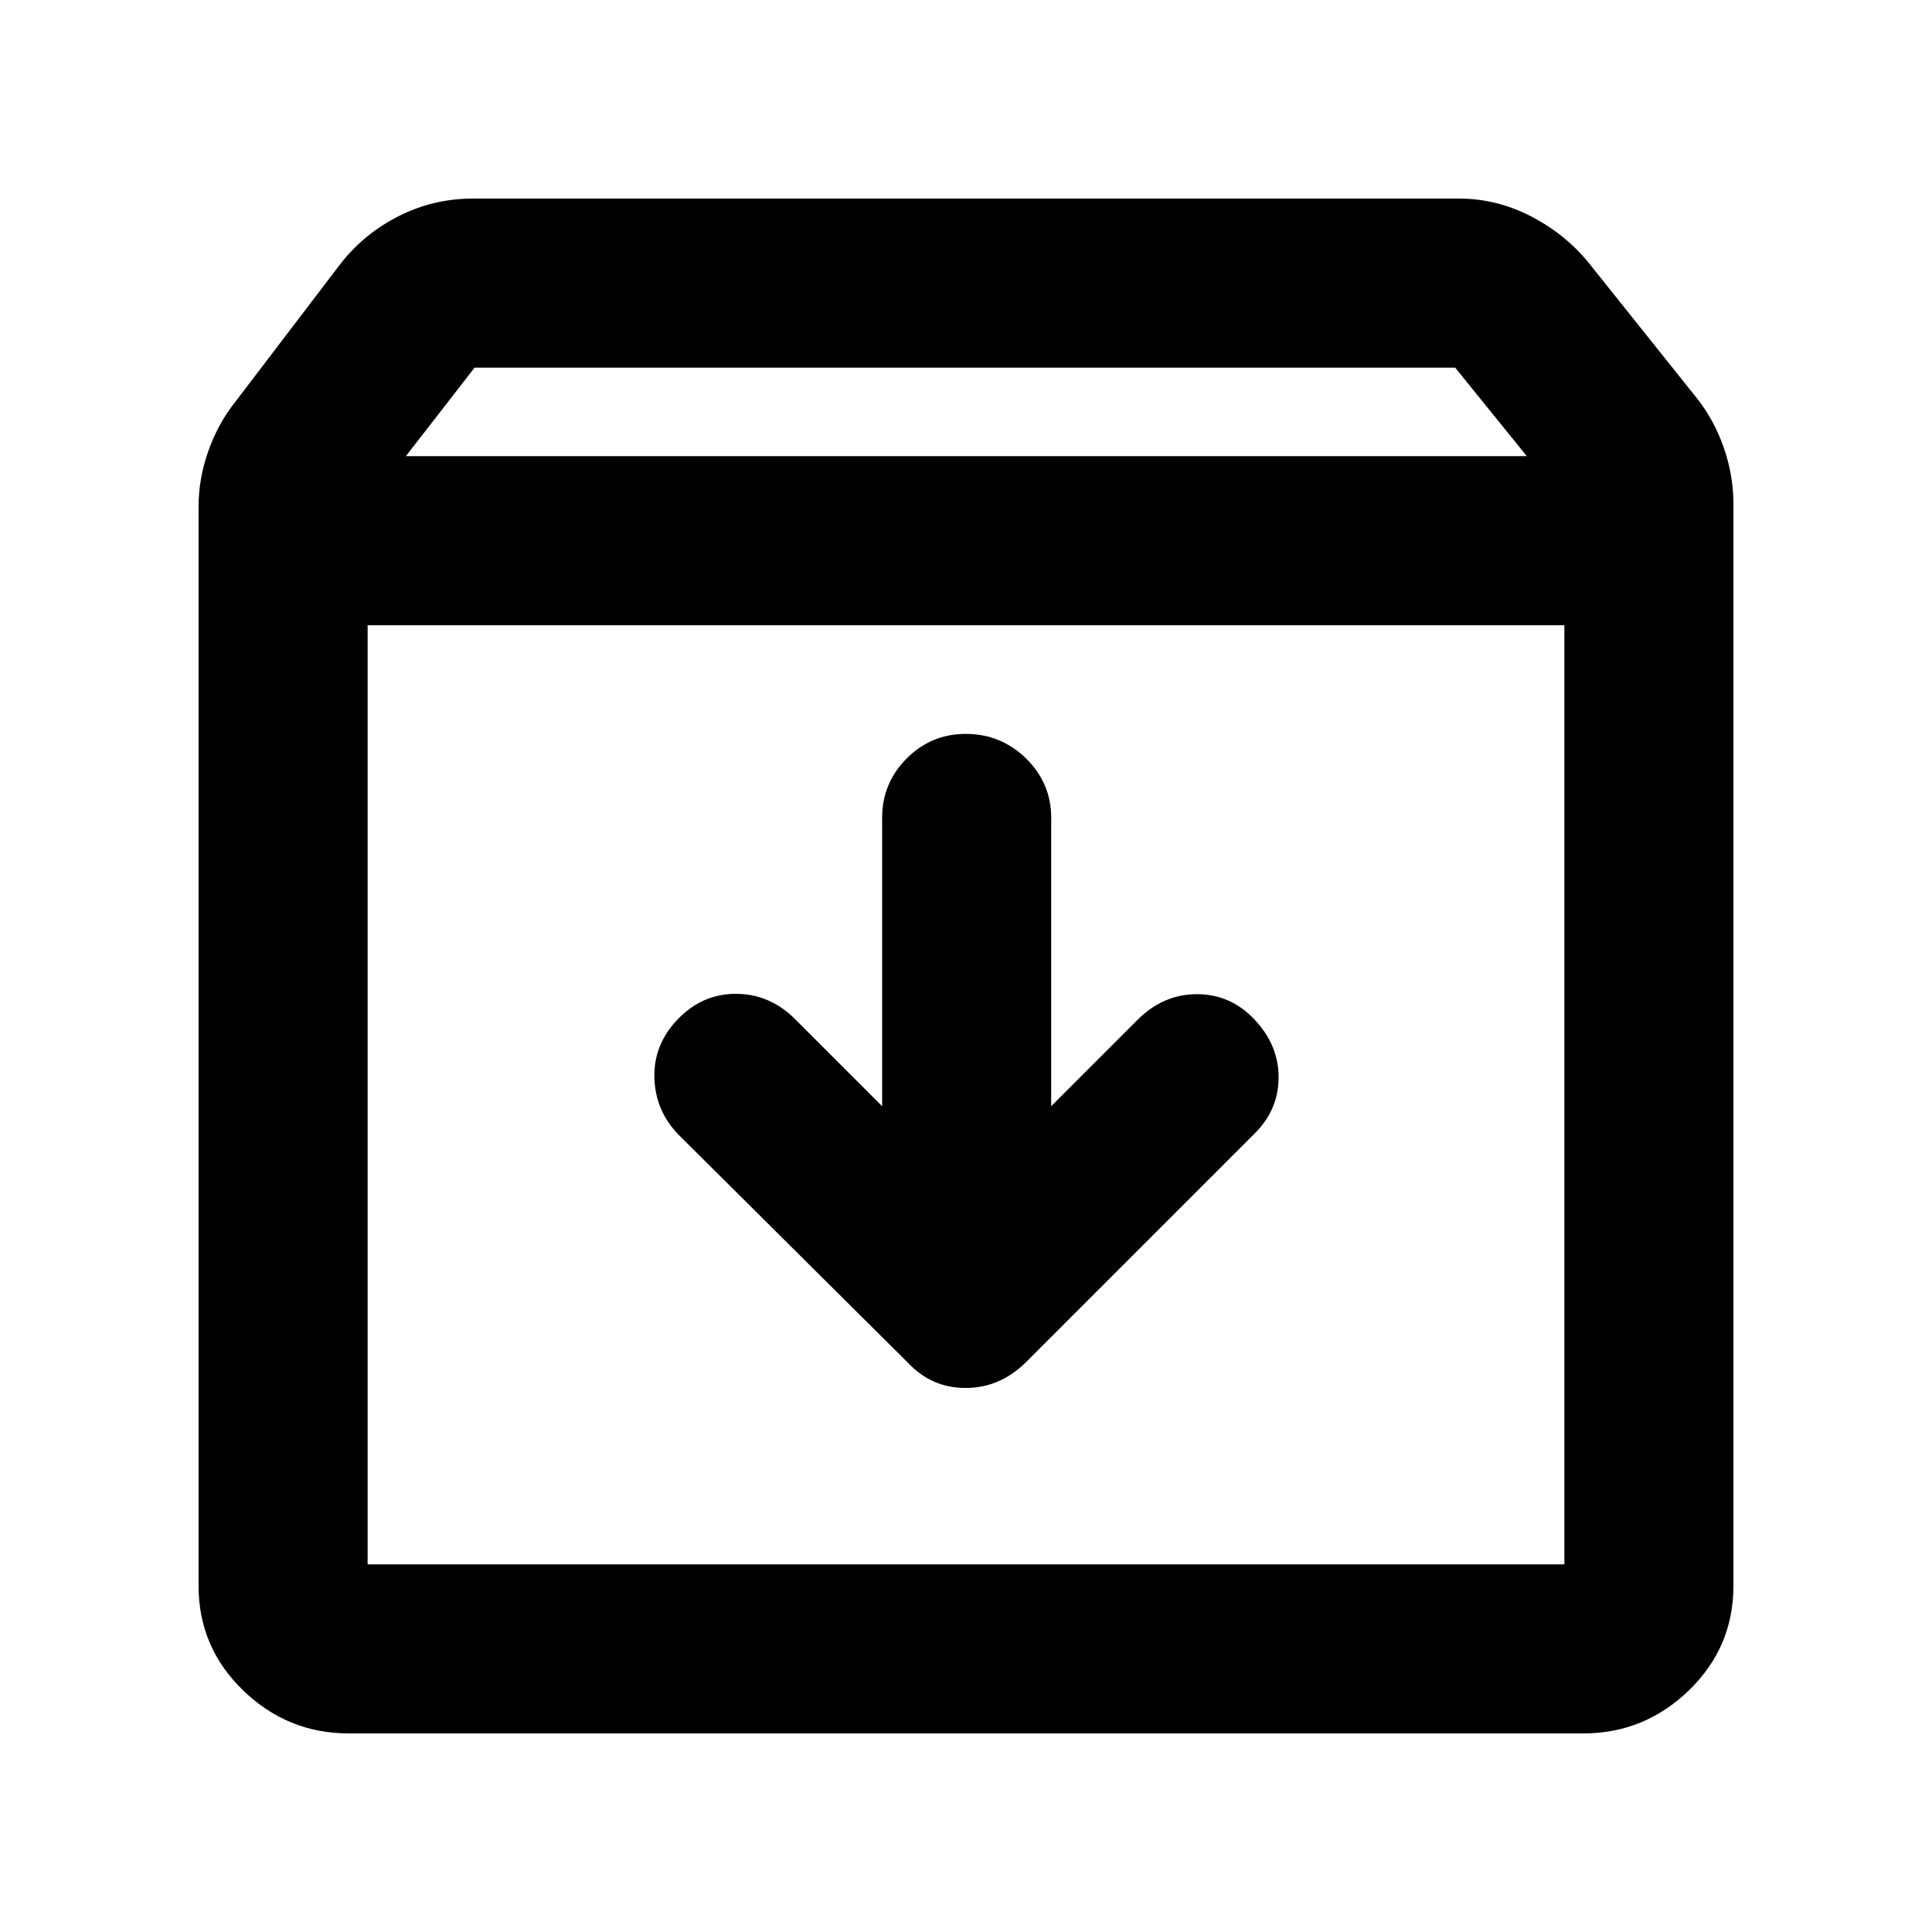 <svg xmlns="http://www.w3.org/2000/svg" height="40" viewBox="0 -960 960 960" width="40"><path d="M479.88-595.33q-17.23 0-29.39 12.24t-12.16 29.42v143.34l-44-44q-12.55-12-29.1-11.84-16.56.17-28.56 12.74t-11.5 29.07q.5 16.5 12.16 28.36L451-283q11.82 12.67 28.79 12.67T509.67-283l114-114q11.66-11.74 11.66-27.7 0-15.97-11.9-28.63Q611.52-466 594.78-466q-16.75 0-29.45 12.67l-43 43v-143.34q0-17.18-12.46-29.42-12.47-12.24-29.99-12.24Zm-297.21-54v466.66h594.66v-466.66H182.67Zm-9.34 550.66q-30.45 0-52.55-21.41Q98.67-141.5 98.67-172v-536.33q0-13.86 4.83-27.51 4.83-13.65 13.17-24.16L169-828.67q11.67-15.07 28.97-23.86 17.3-8.8 37.03-8.8h490q18.82 0 36.08 9 17.25 9 28.92 23.66l53 66.34q8.67 10.85 13.5 24.68t4.83 27.98V-172q0 30.5-22.11 51.92-22.1 21.41-52.55 21.41H173.33Zm28.34-634.66h557l-35.61-44H235.82l-34.15 44Zm278.33 317Z"/></svg>